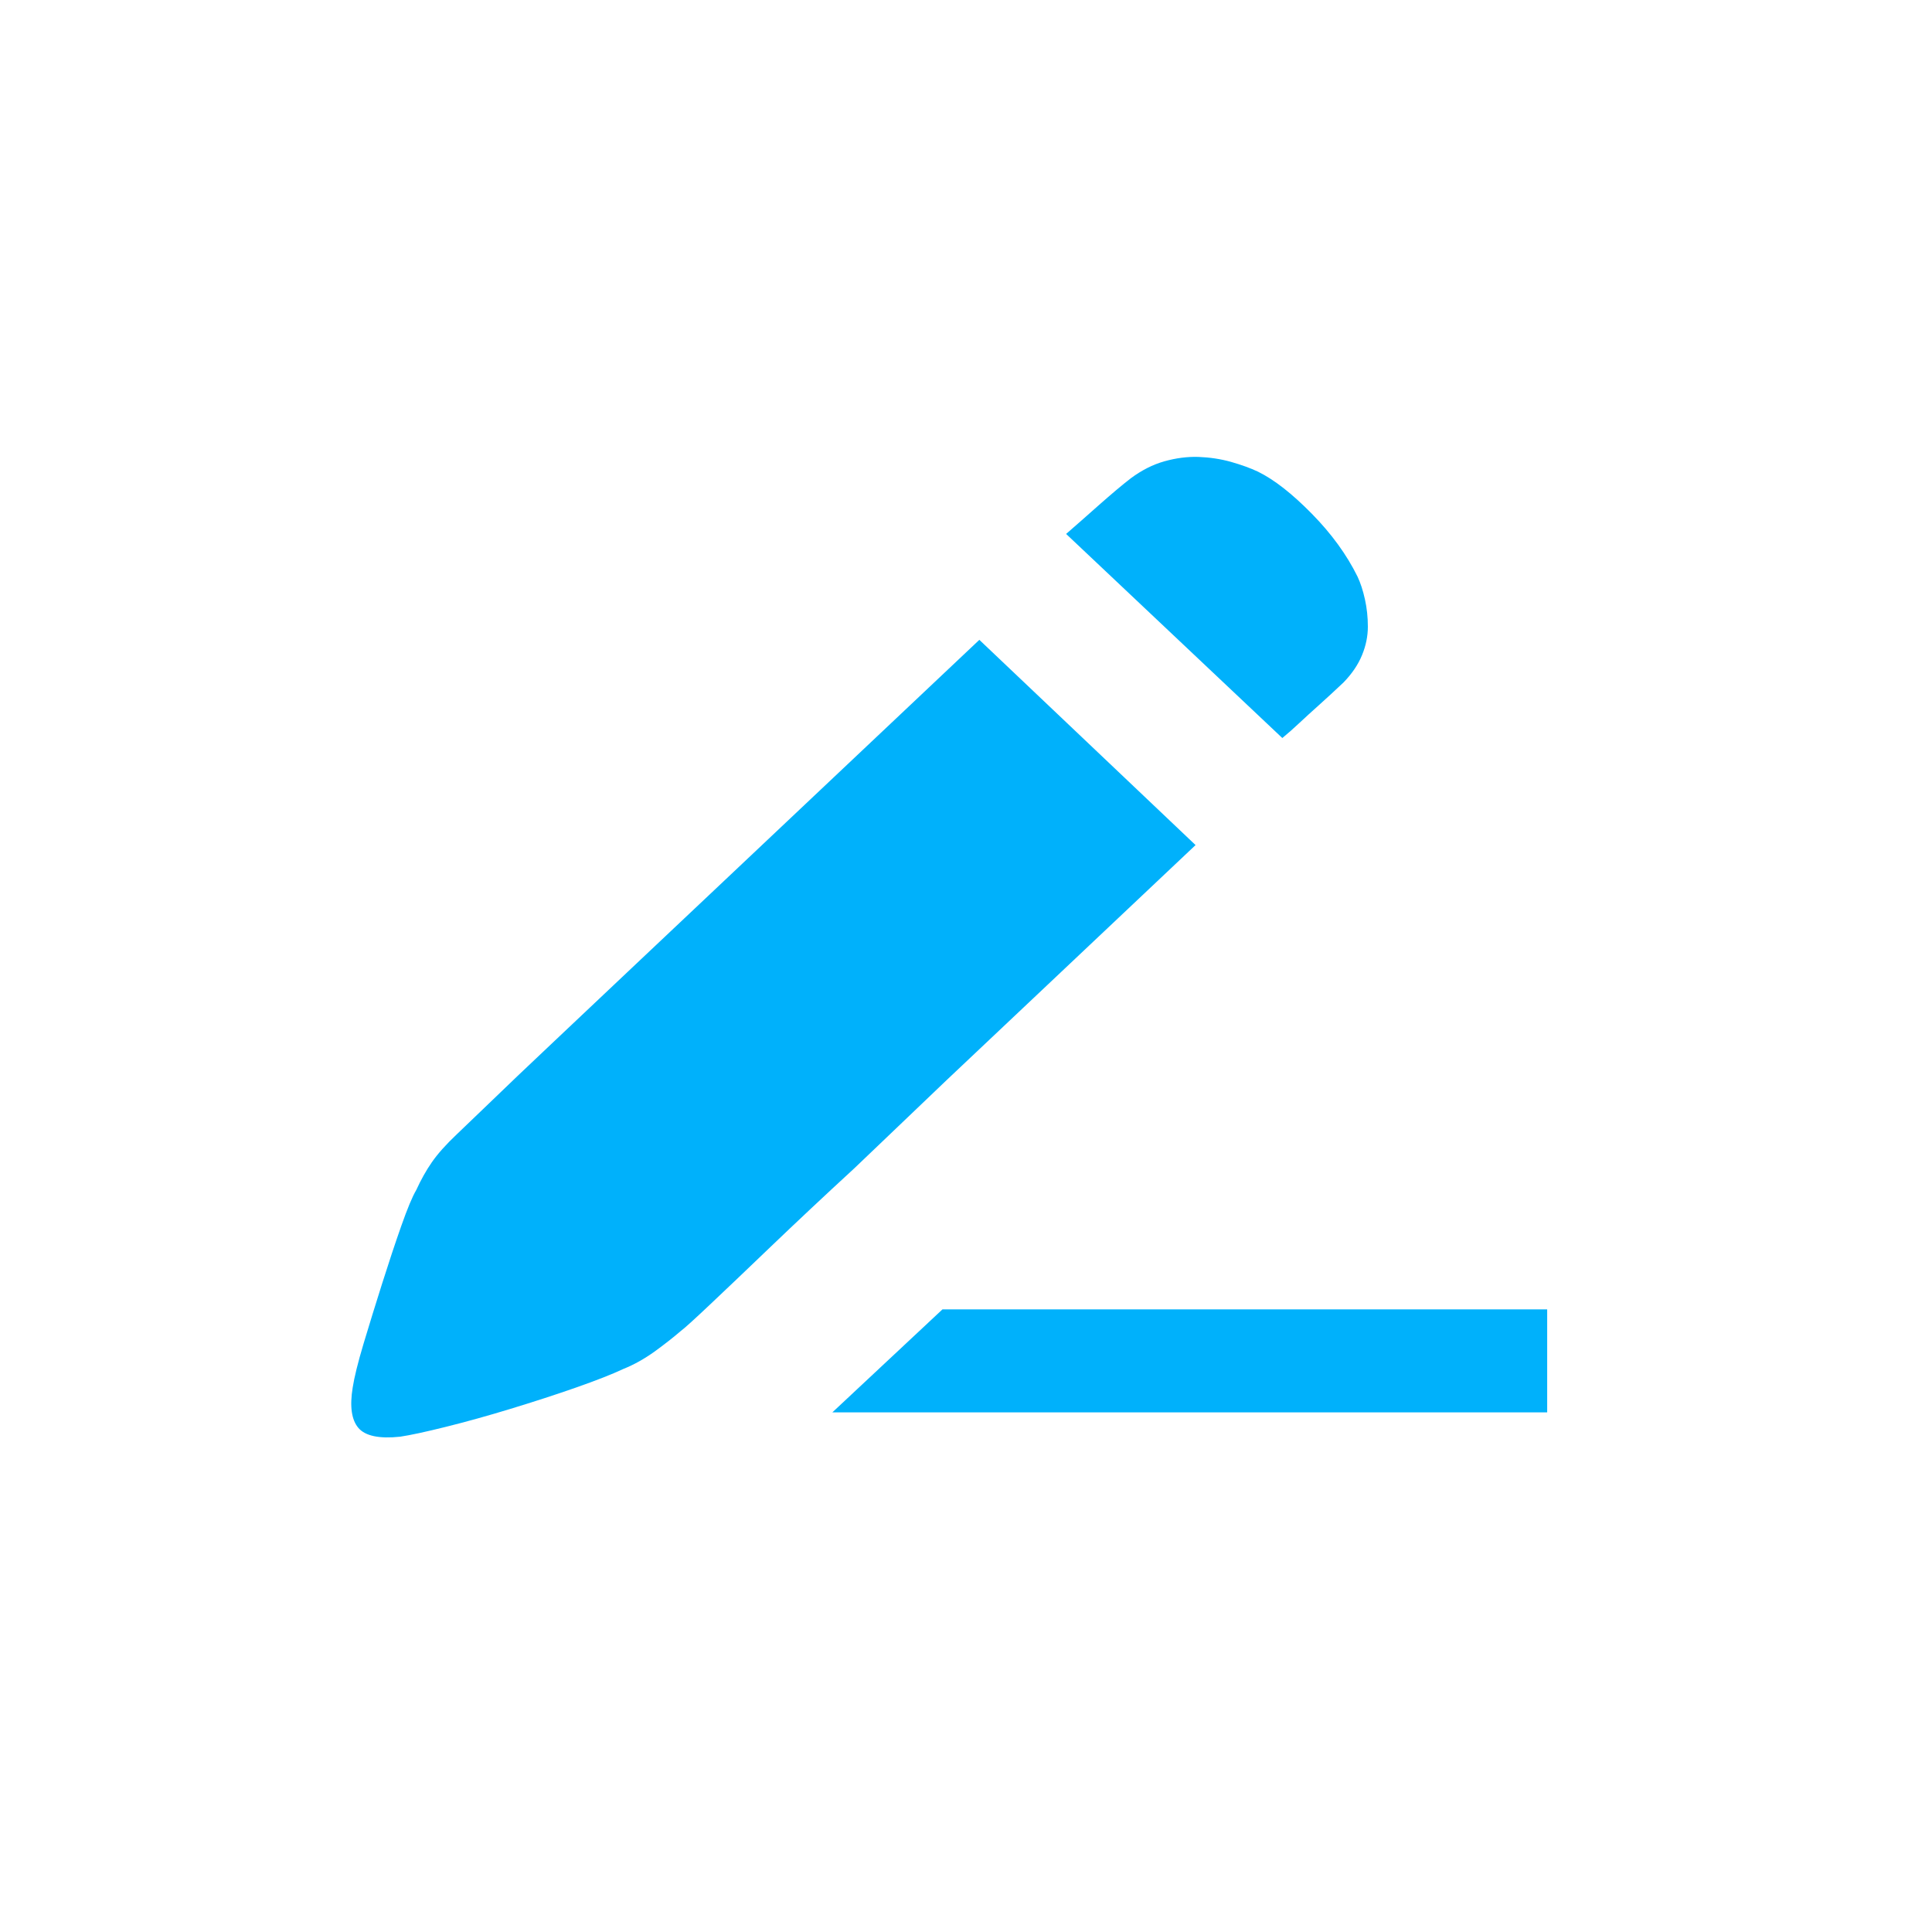 <?xml version="1.0" encoding="UTF-8"?>
<svg width="22px" height="22px" viewBox="0 0 22 22" version="1.1" xmlns="http://www.w3.org/2000/svg" xmlns:xlink="http://www.w3.org/1999/xlink">
    <!-- Generator: Sketch 42 (36781) - http://www.bohemiancoding.com/sketch -->
    <title>编辑</title>
    <desc>Created with Sketch.</desc>
    <defs></defs>
    <g id="流程专家" stroke="none" stroke-width="1" fill="none" fill-rule="evenodd">
        <path d="M10.784,12.295 L9.73,13.302 C9.379,13.625 9.063,13.922 8.782,14.191 C8.501,14.46 8.269,14.682 8.084,14.856 C7.9,15.03 7.79,15.129 7.755,15.154 C7.668,15.229 7.567,15.308 7.453,15.391 C7.338,15.473 7.22,15.54 7.097,15.589 C6.974,15.647 6.794,15.718 6.557,15.801 C6.32,15.884 6.072,15.964 5.813,16.043 C5.554,16.122 5.309,16.19 5.076,16.248 C4.843,16.306 4.67,16.343 4.556,16.36 C4.319,16.385 4.161,16.352 4.082,16.261 C4.003,16.169 3.981,16.016 4.016,15.801 C4.034,15.685 4.075,15.517 4.141,15.297 C4.207,15.078 4.277,14.85 4.352,14.614 C4.427,14.377 4.499,14.16 4.569,13.961 C4.639,13.762 4.696,13.625 4.74,13.551 C4.793,13.435 4.852,13.329 4.918,13.234 C4.984,13.139 5.078,13.033 5.201,12.917 C5.254,12.867 5.377,12.749 5.57,12.563 C5.763,12.376 6.004,12.146 6.294,11.873 L7.255,10.965 L8.321,9.959 L11.152,7.286 L13.614,9.623 L10.784,12.295 Z M14.799,8.23 C14.729,8.296 14.663,8.354 14.602,8.404 L12.14,6.08 C12.245,5.989 12.37,5.879 12.515,5.75 C12.66,5.622 12.781,5.52 12.877,5.446 C13,5.355 13.127,5.29 13.259,5.253 C13.391,5.216 13.52,5.199 13.647,5.203 C13.775,5.208 13.898,5.226 14.016,5.259 C14.135,5.293 14.238,5.33 14.325,5.371 C14.51,5.462 14.714,5.622 14.938,5.85 C15.162,6.078 15.335,6.316 15.458,6.565 C15.493,6.639 15.521,6.726 15.543,6.826 C15.565,6.925 15.576,7.029 15.576,7.136 C15.576,7.244 15.554,7.352 15.51,7.459 C15.466,7.567 15.396,7.671 15.3,7.77 C15.194,7.87 15.1,7.957 15.017,8.031 C14.933,8.106 14.861,8.172 14.799,8.23 Z M10.732,14.91 L17.618,14.91 L17.618,16.083 L9.478,16.083 L10.732,14.91 Z" id="Combined-Shape" fill="#00b1fb"></path>
    </g>
</svg>